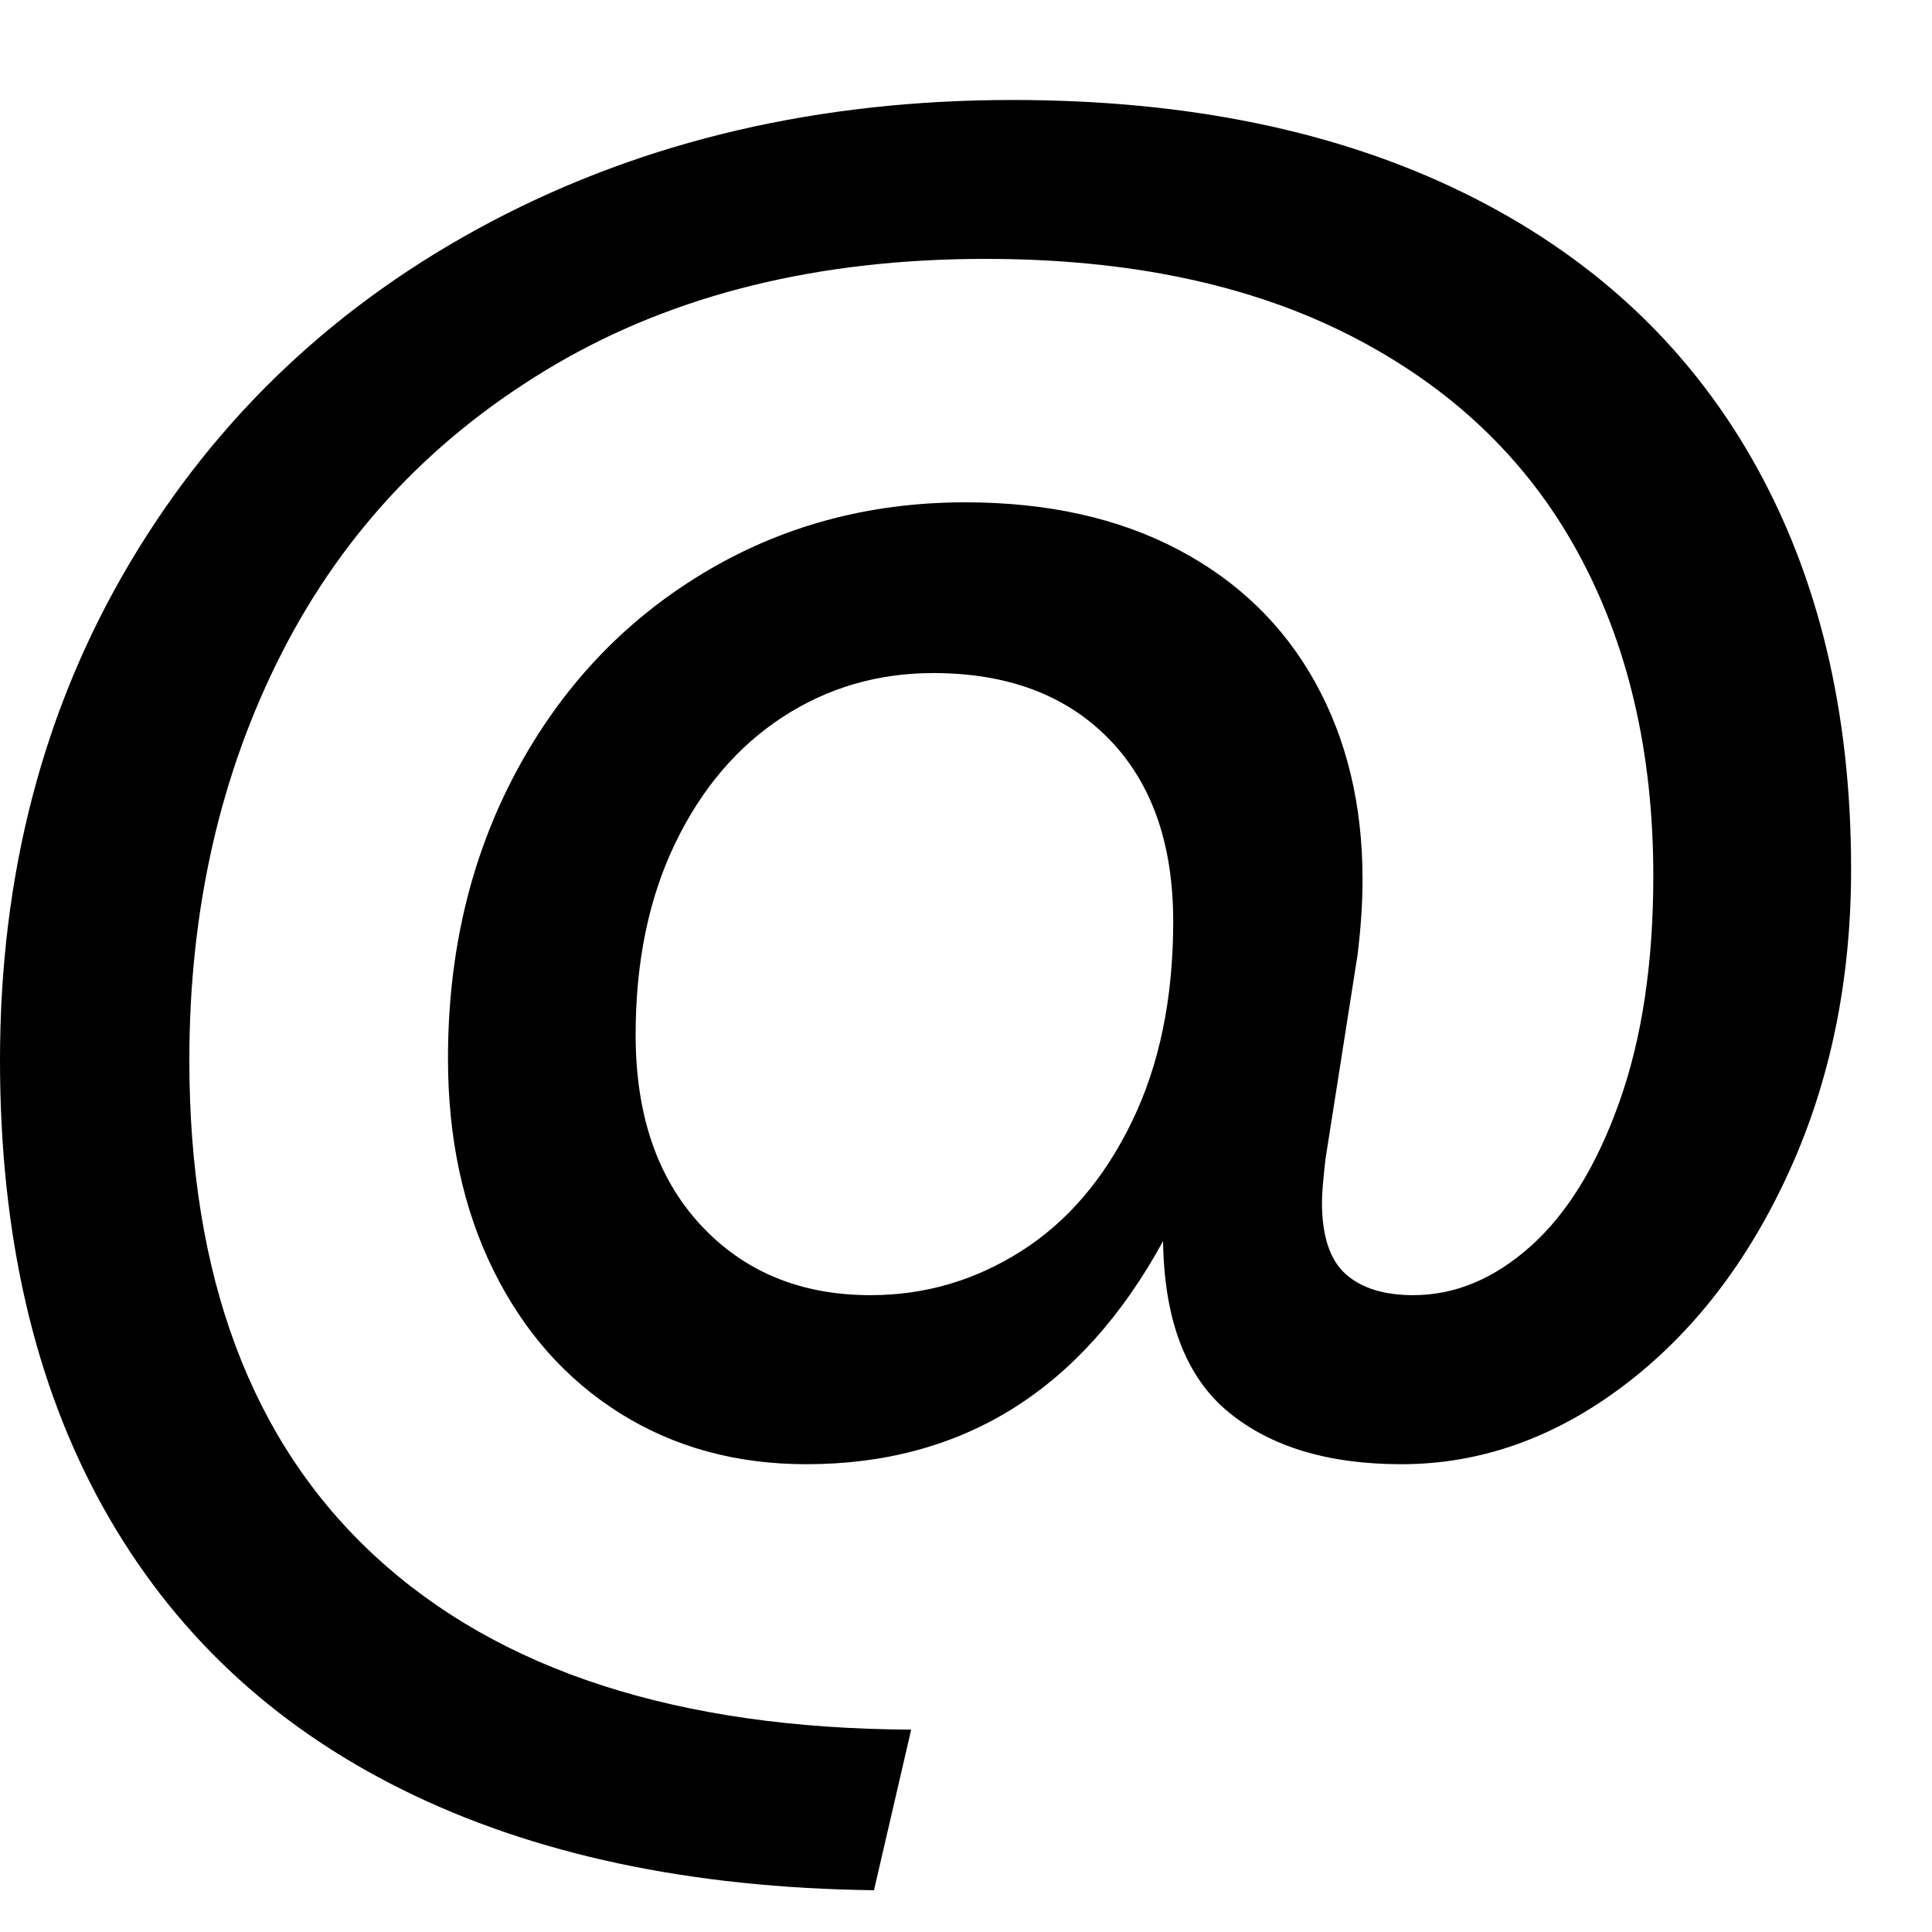 <svg width="16" height="16" viewBox="0 0 16 16" fill="none" xmlns="http://www.w3.org/2000/svg">
<path fill-rule="evenodd" clip-rule="evenodd" d="M12.124 1.598C11.079 1.085 9.833 0.828 8.386 0.828C6.781 0.828 5.341 1.164 4.067 1.836C2.793 2.508 1.797 3.448 1.078 4.657C0.359 5.866 0 7.24 0 8.78C0 10.227 0.285 11.461 0.854 12.483C1.423 13.505 2.249 14.284 3.332 14.821C4.415 15.358 5.717 15.635 7.238 15.654L7.546 14.324C5.614 14.315 4.135 13.836 3.108 12.889C2.081 11.942 1.568 10.572 1.568 8.78C1.568 7.529 1.825 6.402 2.338 5.399C2.851 4.396 3.605 3.602 4.599 3.019C5.593 2.436 6.781 2.144 8.162 2.144C9.347 2.144 10.355 2.356 11.186 2.781C12.017 3.206 12.642 3.801 13.062 4.566C13.482 5.331 13.692 6.227 13.692 7.254C13.692 7.973 13.599 8.596 13.412 9.123C13.225 9.65 12.98 10.049 12.677 10.32C12.374 10.591 12.049 10.726 11.704 10.726C11.461 10.726 11.275 10.668 11.144 10.551C11.013 10.434 10.948 10.236 10.948 9.956C10.948 9.891 10.957 9.774 10.976 9.606L11.242 7.912C11.27 7.688 11.284 7.478 11.284 7.282C11.284 6.666 11.153 6.122 10.892 5.651C10.631 5.18 10.253 4.813 9.758 4.552C9.263 4.291 8.675 4.16 7.994 4.16C7.191 4.16 6.463 4.358 5.81 4.755C5.157 5.152 4.643 5.7 4.27 6.4C3.897 7.1 3.71 7.889 3.71 8.766C3.71 9.429 3.836 10.014 4.088 10.523C4.34 11.032 4.69 11.426 5.138 11.706C5.586 11.986 6.099 12.126 6.678 12.126C7.975 12.126 8.96 11.51 9.632 10.278C9.641 10.931 9.821 11.403 10.171 11.692C10.521 11.981 10.999 12.126 11.606 12.126C12.259 12.126 12.873 11.909 13.447 11.475C14.021 11.041 14.478 10.448 14.819 9.697C15.16 8.946 15.33 8.113 15.33 7.198C15.33 5.891 15.057 4.76 14.511 3.803C13.965 2.846 13.169 2.111 12.124 1.598ZM8.456 10.362C8.073 10.605 7.658 10.726 7.21 10.726C6.631 10.726 6.162 10.532 5.803 10.145C5.444 9.758 5.264 9.233 5.264 8.57C5.264 7.963 5.374 7.434 5.593 6.981C5.812 6.528 6.109 6.181 6.482 5.938C6.855 5.695 7.271 5.574 7.728 5.574C8.344 5.574 8.829 5.756 9.184 6.12C9.539 6.484 9.716 6.988 9.716 7.632C9.716 8.267 9.602 8.82 9.373 9.291C9.144 9.762 8.839 10.119 8.456 10.362Z" fill="black"/>
</svg>
